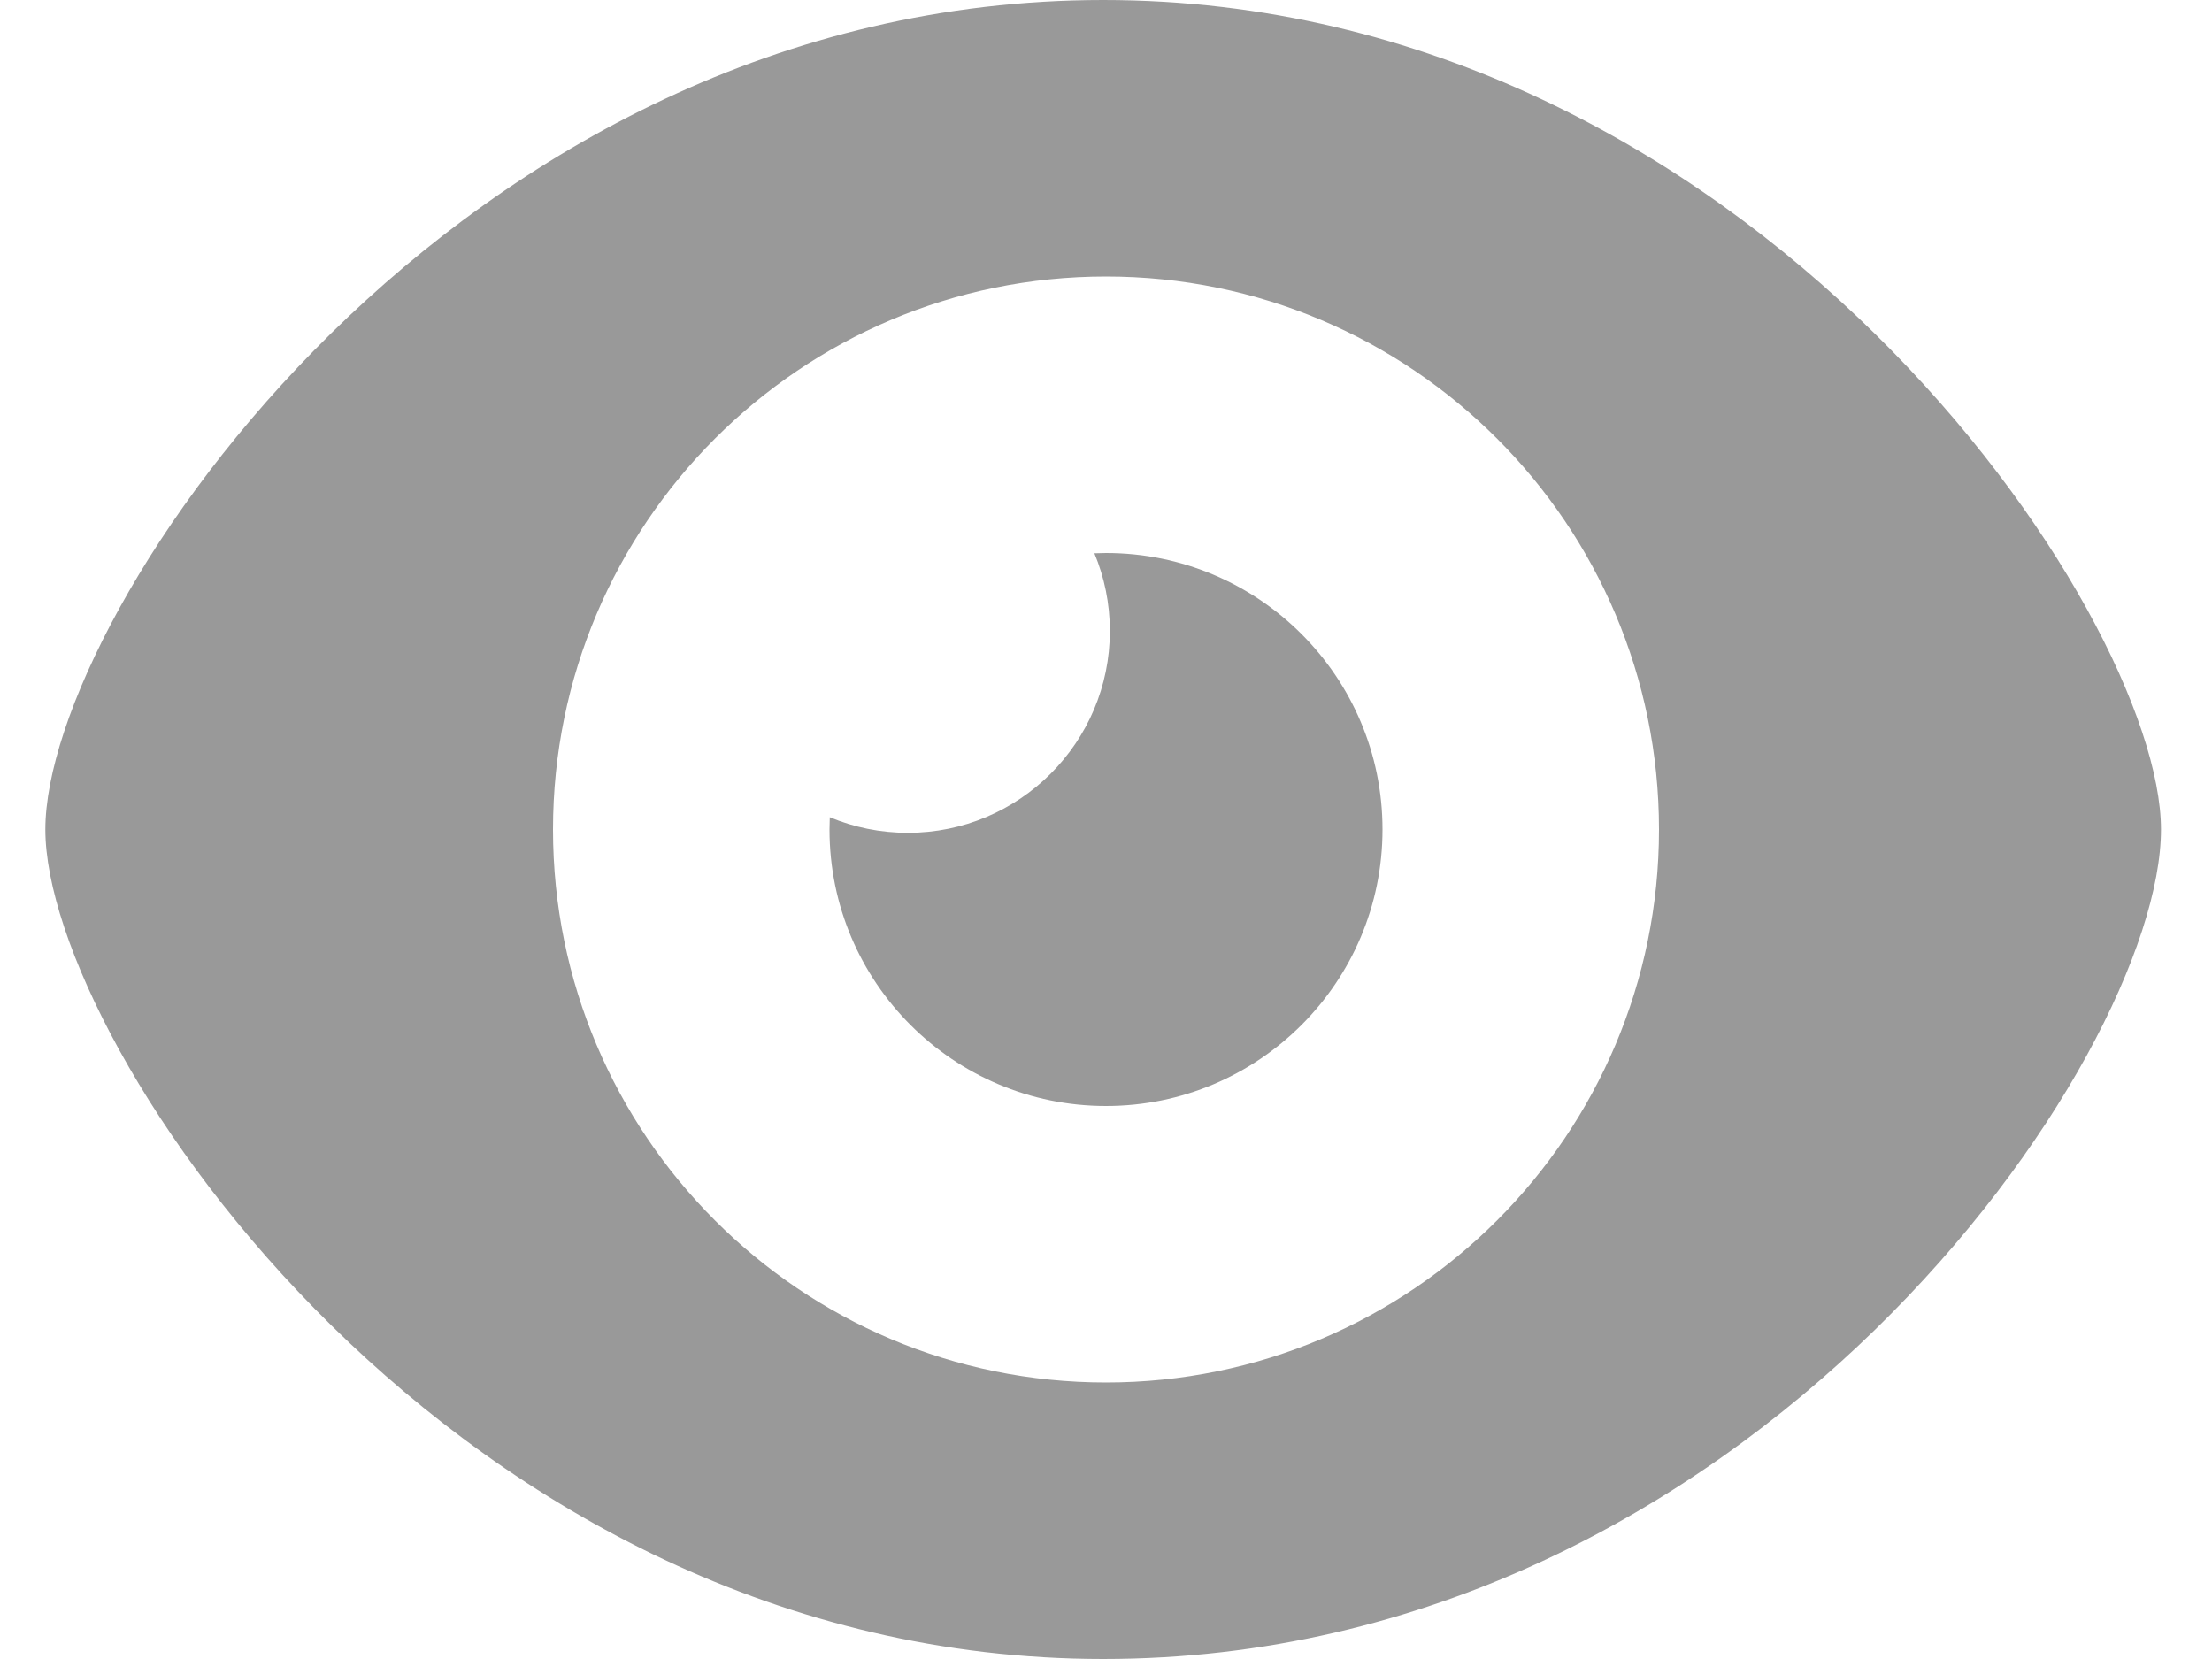<svg width="16" height="12" viewBox="0 0 16 12" fill="none" xmlns="http://www.w3.org/2000/svg">
<path fill-rule="evenodd" clip-rule="evenodd" d="M7.98 12C3.297 12 0.328 7.569 0.328 6C0.328 4.422 3.297 0 7.98 0C12.662 0 15.631 4.437 15.631 6C15.631 7.652 12.662 12 7.98 12ZM8 2C10.208 2 12 3.792 12 6C12 8.208 10.208 10 8 10C5.792 10 4 8.208 4 6C4 3.792 5.792 2 8 2ZM7.916 4.002L8 4C9.104 4 10 4.896 10 6C10 7.104 9.104 8 8 8C6.896 8 6 7.104 6 6L6.002 5.911C6.176 5.984 6.367 6.024 6.567 6.024C7.373 6.024 8.028 5.37 8.028 4.564C8.028 4.365 7.988 4.175 7.916 4.002Z" fill="#999999"/>
</svg>
